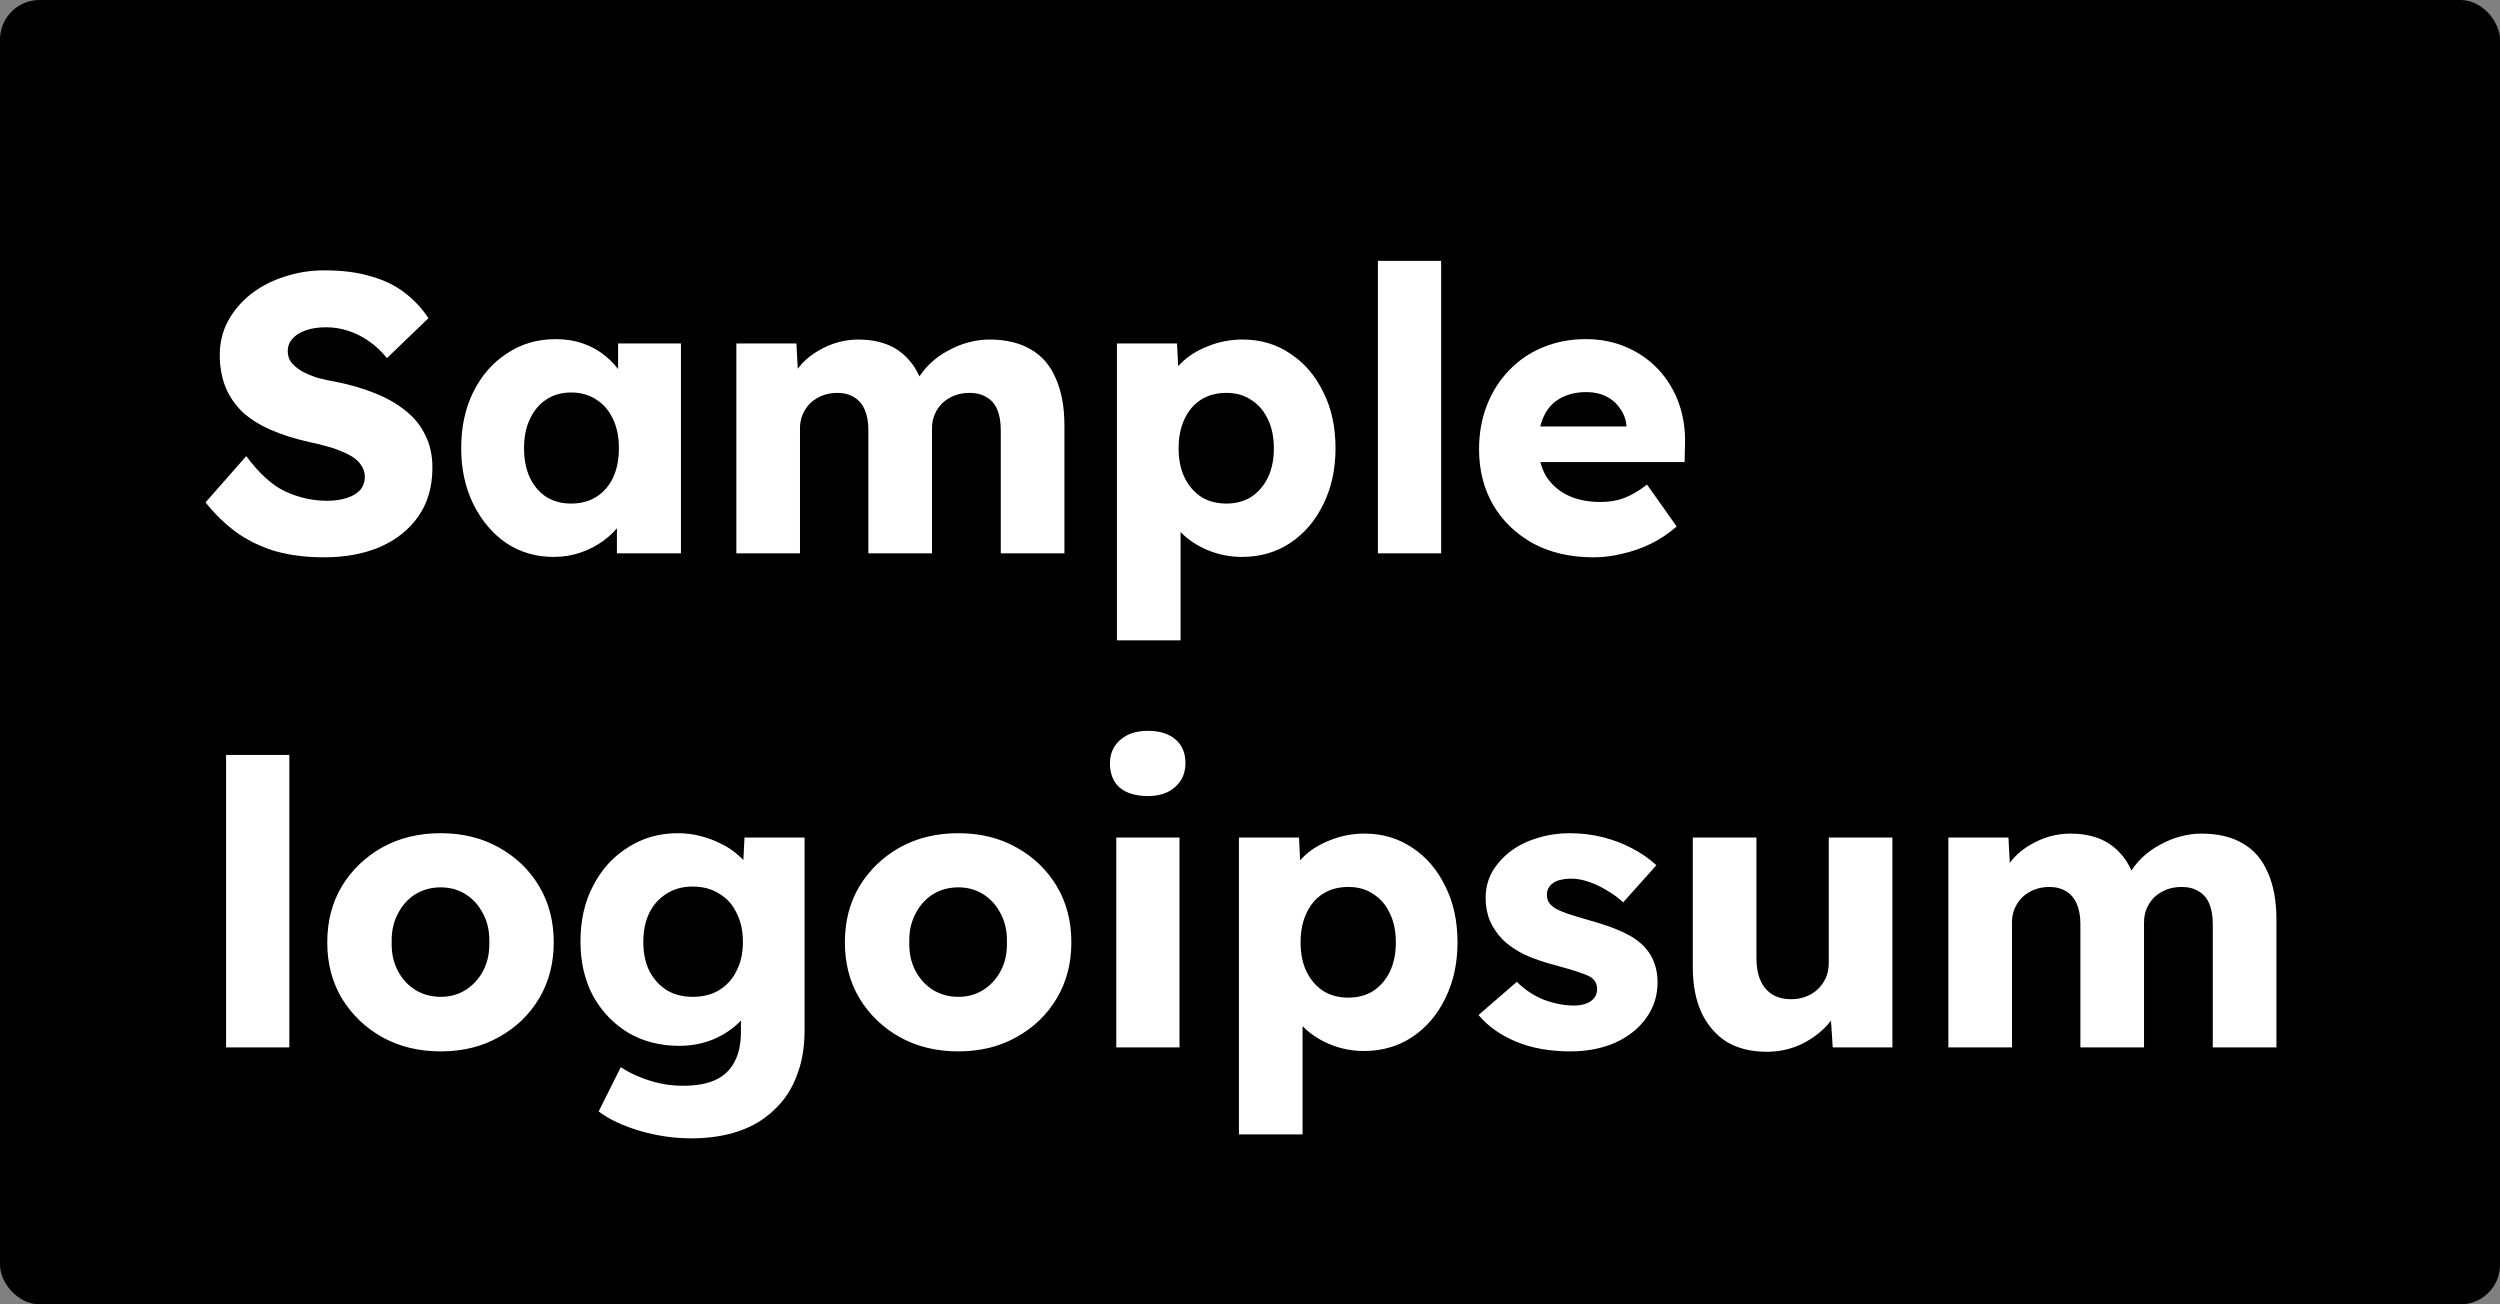 <svg width="253" height="132" viewBox="0 0 253 132" fill="none" xmlns="http://www.w3.org/2000/svg">
<rect x="0" y="0" width="253" height="132" fill="#808080" stroke="none"/>
<rect width="253" height="132" rx="4" fill="black"/>
<path d="M32.8 56.4C30.96 56.4 29.293 56.187 27.8 55.76C26.333 55.307 25.027 54.667 23.88 53.84C22.733 52.987 21.707 51.987 20.8 50.84L24.92 46.16C26.253 47.947 27.587 49.147 28.92 49.76C30.28 50.373 31.68 50.68 33.12 50.68C33.84 50.68 34.493 50.587 35.08 50.4C35.667 50.213 36.12 49.947 36.44 49.6C36.76 49.227 36.92 48.773 36.92 48.24C36.92 47.84 36.813 47.48 36.6 47.16C36.413 46.84 36.147 46.56 35.8 46.32C35.453 46.08 35.04 45.867 34.56 45.68C34.08 45.467 33.573 45.293 33.04 45.16C32.507 45 31.96 44.867 31.4 44.76C29.853 44.413 28.507 43.987 27.36 43.48C26.213 42.973 25.253 42.36 24.48 41.64C23.733 40.893 23.173 40.053 22.8 39.12C22.427 38.16 22.24 37.093 22.24 35.92C22.24 34.667 22.52 33.52 23.08 32.48C23.667 31.413 24.44 30.507 25.4 29.76C26.387 28.987 27.52 28.4 28.8 28C30.08 27.573 31.413 27.36 32.8 27.36C34.64 27.36 36.213 27.56 37.52 27.96C38.853 28.333 39.987 28.88 40.92 29.6C41.88 30.32 42.693 31.187 43.36 32.2L39.16 36.24C38.6 35.547 37.987 34.973 37.32 34.52C36.68 34.067 35.987 33.72 35.24 33.48C34.52 33.24 33.773 33.12 33 33.12C32.2 33.12 31.507 33.227 30.92 33.44C30.36 33.627 29.92 33.907 29.6 34.28C29.28 34.627 29.12 35.053 29.12 35.56C29.12 36.013 29.253 36.4 29.52 36.72C29.787 37.04 30.147 37.333 30.6 37.6C31.053 37.84 31.573 38.053 32.16 38.24C32.747 38.4 33.36 38.533 34 38.64C35.467 38.933 36.787 39.32 37.96 39.8C39.16 40.28 40.187 40.867 41.04 41.56C41.92 42.253 42.587 43.08 43.04 44.04C43.52 44.973 43.76 46.067 43.76 47.32C43.76 49.267 43.28 50.92 42.32 52.28C41.387 53.613 40.093 54.64 38.44 55.36C36.813 56.053 34.933 56.4 32.8 56.4ZM56.032 56.36C54.245 56.36 52.645 55.893 51.232 54.96C49.845 54 48.738 52.693 47.912 51.04C47.085 49.36 46.672 47.467 46.672 45.36C46.672 43.2 47.085 41.293 47.912 39.64C48.738 37.987 49.872 36.693 51.312 35.76C52.752 34.8 54.392 34.32 56.232 34.32C57.245 34.32 58.165 34.467 58.992 34.76C59.845 35.053 60.592 35.467 61.232 36C61.872 36.507 62.418 37.107 62.872 37.8C63.325 38.467 63.658 39.187 63.872 39.96L62.552 39.8V34.76H68.912V56H62.432V50.88L63.872 50.84C63.658 51.587 63.312 52.293 62.832 52.96C62.352 53.627 61.765 54.213 61.072 54.72C60.378 55.227 59.605 55.627 58.752 55.92C57.898 56.213 56.992 56.36 56.032 56.36ZM57.792 50.96C58.778 50.96 59.632 50.733 60.352 50.28C61.072 49.827 61.632 49.187 62.032 48.36C62.432 47.507 62.632 46.507 62.632 45.36C62.632 44.213 62.432 43.227 62.032 42.4C61.632 41.547 61.072 40.893 60.352 40.44C59.632 39.96 58.778 39.72 57.792 39.72C56.832 39.72 55.992 39.96 55.272 40.44C54.578 40.893 54.032 41.547 53.632 42.4C53.232 43.227 53.032 44.213 53.032 45.36C53.032 46.507 53.232 47.507 53.632 48.36C54.032 49.187 54.578 49.827 55.272 50.28C55.992 50.733 56.832 50.96 57.792 50.96ZM74.519 56V34.76H80.599L80.799 38.6L79.959 38.64C80.279 37.947 80.679 37.333 81.159 36.8C81.665 36.267 82.225 35.827 82.839 35.48C83.479 35.107 84.132 34.827 84.799 34.64C85.492 34.453 86.185 34.36 86.879 34.36C87.919 34.36 88.865 34.52 89.719 34.84C90.572 35.16 91.319 35.68 91.959 36.4C92.599 37.093 93.105 38.04 93.479 39.24L92.479 39.16L92.799 38.52C93.145 37.88 93.585 37.307 94.119 36.8C94.679 36.267 95.292 35.827 95.959 35.48C96.625 35.107 97.319 34.827 98.039 34.64C98.759 34.453 99.452 34.36 100.119 34.36C101.799 34.36 103.199 34.693 104.319 35.36C105.439 36 106.279 36.973 106.839 38.28C107.425 39.587 107.719 41.173 107.719 43.04V56H101.279V43.56C101.279 42.707 101.159 42 100.919 41.44C100.679 40.88 100.319 40.467 99.839 40.2C99.385 39.907 98.812 39.76 98.119 39.76C97.559 39.76 97.039 39.853 96.559 40.04C96.105 40.227 95.705 40.48 95.359 40.8C95.039 41.12 94.785 41.493 94.599 41.92C94.412 42.347 94.319 42.827 94.319 43.36V56H87.879V43.52C87.879 42.72 87.759 42.04 87.519 41.48C87.279 40.92 86.919 40.493 86.439 40.2C85.959 39.907 85.399 39.76 84.759 39.76C84.199 39.76 83.679 39.853 83.199 40.04C82.745 40.227 82.345 40.48 81.999 40.8C81.679 41.12 81.425 41.493 81.239 41.92C81.052 42.347 80.959 42.813 80.959 43.32V56H74.519ZM113.035 64.8V34.76H119.115L119.355 39.52L118.155 39.16C118.342 38.28 118.795 37.48 119.515 36.76C120.235 36.04 121.142 35.467 122.235 35.04C123.355 34.587 124.529 34.36 125.755 34.36C127.569 34.36 129.182 34.84 130.595 35.8C132.009 36.733 133.115 38.027 133.915 39.68C134.742 41.307 135.155 43.2 135.155 45.36C135.155 47.493 134.742 49.387 133.915 51.04C133.115 52.693 131.995 54 130.555 54.96C129.142 55.893 127.515 56.36 125.675 56.36C124.475 56.36 123.329 56.133 122.235 55.68C121.142 55.227 120.222 54.613 119.475 53.84C118.729 53.067 118.235 52.227 117.995 51.32L119.475 50.76V64.8H113.035ZM124.115 50.96C125.075 50.96 125.915 50.733 126.635 50.28C127.355 49.8 127.915 49.147 128.315 48.32C128.715 47.493 128.915 46.507 128.915 45.36C128.915 44.24 128.715 43.267 128.315 42.44C127.915 41.587 127.355 40.933 126.635 40.48C125.942 40 125.102 39.76 124.115 39.76C123.129 39.76 122.275 39.987 121.555 40.44C120.835 40.893 120.275 41.547 119.875 42.4C119.475 43.253 119.275 44.24 119.275 45.36C119.275 46.507 119.475 47.493 119.875 48.32C120.275 49.147 120.835 49.8 121.555 50.28C122.275 50.733 123.129 50.96 124.115 50.96ZM139.443 56V26.4H145.843V56H139.443ZM161.28 56.4C158.934 56.4 156.894 55.933 155.16 55C153.427 54.04 152.08 52.747 151.12 51.12C150.16 49.467 149.68 47.587 149.68 45.48C149.68 43.853 149.947 42.36 150.48 41C151.014 39.64 151.76 38.467 152.72 37.48C153.68 36.467 154.814 35.693 156.12 35.16C157.454 34.6 158.907 34.32 160.48 34.32C161.974 34.32 163.334 34.587 164.56 35.12C165.814 35.653 166.894 36.4 167.8 37.36C168.707 38.32 169.4 39.453 169.88 40.76C170.36 42.067 170.574 43.493 170.52 45.04L170.48 46.76H153.56L152.64 43.16H165.28L164.6 43.92V43.12C164.547 42.453 164.334 41.867 163.96 41.36C163.614 40.827 163.147 40.413 162.56 40.12C161.974 39.827 161.307 39.68 160.56 39.68C159.52 39.68 158.627 39.893 157.88 40.32C157.16 40.72 156.614 41.32 156.24 42.12C155.867 42.893 155.68 43.853 155.68 45C155.68 46.173 155.92 47.2 156.4 48.08C156.907 48.933 157.627 49.6 158.56 50.08C159.52 50.56 160.654 50.8 161.96 50.8C162.867 50.8 163.667 50.667 164.36 50.4C165.08 50.133 165.854 49.68 166.68 49.04L169.68 53.28C168.854 54 167.974 54.587 167.04 55.04C166.107 55.493 165.147 55.827 164.16 56.04C163.2 56.28 162.24 56.4 161.28 56.4ZM22.88 106V76.4H29.28V106H22.88ZM44.598 106.4C42.385 106.4 40.411 105.92 38.678 104.96C36.971 104 35.611 102.693 34.598 101.04C33.611 99.387 33.118 97.493 33.118 95.36C33.118 93.227 33.611 91.333 34.598 89.68C35.611 88.027 36.971 86.72 38.678 85.76C40.411 84.8 42.385 84.32 44.598 84.32C46.811 84.32 48.771 84.8 50.478 85.76C52.211 86.72 53.571 88.027 54.558 89.68C55.544 91.333 56.038 93.227 56.038 95.36C56.038 97.493 55.544 99.387 54.558 101.04C53.571 102.693 52.211 104 50.478 104.96C48.771 105.92 46.811 106.4 44.598 106.4ZM44.598 100.88C45.558 100.88 46.411 100.64 47.158 100.16C47.904 99.68 48.491 99.027 48.918 98.2C49.344 97.373 49.544 96.427 49.518 95.36C49.544 94.293 49.344 93.347 48.918 92.52C48.491 91.667 47.904 91 47.158 90.52C46.411 90.04 45.558 89.8 44.598 89.8C43.638 89.8 42.771 90.04 41.998 90.52C41.251 91 40.664 91.667 40.238 92.52C39.811 93.347 39.611 94.293 39.638 95.36C39.611 96.427 39.811 97.373 40.238 98.2C40.664 99.027 41.251 99.68 41.998 100.16C42.771 100.64 43.638 100.88 44.598 100.88ZM69.943 115.2C68.21 115.2 66.476 114.947 64.743 114.44C63.036 113.933 61.65 113.28 60.583 112.48L62.823 108C63.383 108.373 63.996 108.693 64.663 108.96C65.356 109.253 66.076 109.48 66.823 109.64C67.57 109.8 68.329 109.88 69.103 109.88C70.463 109.88 71.57 109.68 72.423 109.28C73.276 108.88 73.916 108.267 74.343 107.44C74.769 106.64 74.983 105.627 74.983 104.4V100.84L76.223 101.04C76.036 101.92 75.57 102.72 74.823 103.44C74.103 104.16 73.21 104.747 72.143 105.2C71.076 105.627 69.943 105.84 68.743 105.84C66.823 105.84 65.103 105.4 63.583 104.52C62.09 103.613 60.903 102.373 60.023 100.8C59.169 99.2 58.743 97.36 58.743 95.28C58.743 93.147 59.169 91.267 60.023 89.64C60.876 87.987 62.05 86.693 63.543 85.76C65.036 84.8 66.716 84.32 68.583 84.32C69.383 84.32 70.143 84.413 70.863 84.6C71.609 84.787 72.29 85.04 72.903 85.36C73.543 85.653 74.103 86.013 74.583 86.44C75.09 86.84 75.49 87.28 75.783 87.76C76.103 88.24 76.316 88.733 76.423 89.24L75.103 89.56L75.343 84.76H81.423V104.28C81.423 106.013 81.156 107.547 80.623 108.88C80.116 110.24 79.356 111.387 78.343 112.32C77.356 113.28 76.156 114 74.743 114.48C73.329 114.96 71.73 115.2 69.943 115.2ZM70.103 100.88C71.143 100.88 72.036 100.653 72.783 100.2C73.556 99.72 74.143 99.067 74.543 98.24C74.969 97.413 75.183 96.44 75.183 95.32C75.183 94.2 74.969 93.227 74.543 92.4C74.143 91.547 73.556 90.893 72.783 90.44C72.036 89.96 71.143 89.72 70.103 89.72C69.09 89.72 68.21 89.96 67.463 90.44C66.716 90.893 66.129 91.547 65.703 92.4C65.303 93.227 65.103 94.2 65.103 95.32C65.103 96.44 65.303 97.413 65.703 98.24C66.129 99.067 66.716 99.72 67.463 100.2C68.21 100.653 69.09 100.88 70.103 100.88ZM96.981 106.4C94.767 106.4 92.794 105.92 91.061 104.96C89.354 104 87.994 102.693 86.981 101.04C85.994 99.387 85.501 97.493 85.501 95.36C85.501 93.227 85.994 91.333 86.981 89.68C87.994 88.027 89.354 86.72 91.061 85.76C92.794 84.8 94.767 84.32 96.981 84.32C99.194 84.32 101.154 84.8 102.861 85.76C104.594 86.72 105.954 88.027 106.941 89.68C107.927 91.333 108.421 93.227 108.421 95.36C108.421 97.493 107.927 99.387 106.941 101.04C105.954 102.693 104.594 104 102.861 104.96C101.154 105.92 99.194 106.4 96.981 106.4ZM96.981 100.88C97.941 100.88 98.794 100.64 99.541 100.16C100.287 99.68 100.874 99.027 101.301 98.2C101.727 97.373 101.927 96.427 101.901 95.36C101.927 94.293 101.727 93.347 101.301 92.52C100.874 91.667 100.287 91 99.541 90.52C98.794 90.04 97.941 89.8 96.981 89.8C96.021 89.8 95.154 90.04 94.381 90.52C93.634 91 93.047 91.667 92.621 92.52C92.194 93.347 91.994 94.293 92.021 95.36C91.994 96.427 92.194 97.373 92.621 98.2C93.047 99.027 93.634 99.68 94.381 100.16C95.154 100.64 96.021 100.88 96.981 100.88ZM112.966 106V84.76H119.366V106H112.966ZM116.166 80.56C114.966 80.56 114.019 80.28 113.326 79.72C112.659 79.133 112.326 78.307 112.326 77.24C112.326 76.28 112.672 75.493 113.366 74.88C114.059 74.267 114.992 73.96 116.166 73.96C117.366 73.96 118.299 74.253 118.966 74.84C119.632 75.4 119.966 76.2 119.966 77.24C119.966 78.227 119.619 79.027 118.926 79.64C118.259 80.253 117.339 80.56 116.166 80.56ZM125.379 114.8V84.76H131.459L131.699 89.52L130.499 89.16C130.686 88.28 131.139 87.48 131.859 86.76C132.579 86.04 133.486 85.467 134.579 85.04C135.699 84.587 136.872 84.36 138.099 84.36C139.912 84.36 141.526 84.84 142.939 85.8C144.352 86.733 145.459 88.027 146.259 89.68C147.086 91.307 147.499 93.2 147.499 95.36C147.499 97.493 147.086 99.387 146.259 101.04C145.459 102.693 144.339 104 142.899 104.96C141.486 105.893 139.859 106.36 138.019 106.36C136.819 106.36 135.672 106.133 134.579 105.68C133.486 105.227 132.566 104.613 131.819 103.84C131.072 103.067 130.579 102.227 130.339 101.32L131.819 100.76V114.8H125.379ZM136.459 100.96C137.419 100.96 138.259 100.733 138.979 100.28C139.699 99.8 140.259 99.147 140.659 98.32C141.059 97.493 141.259 96.507 141.259 95.36C141.259 94.24 141.059 93.267 140.659 92.44C140.259 91.587 139.699 90.933 138.979 90.48C138.286 90 137.446 89.76 136.459 89.76C135.472 89.76 134.619 89.987 133.899 90.44C133.179 90.893 132.619 91.547 132.219 92.4C131.819 93.253 131.619 94.24 131.619 95.36C131.619 96.507 131.819 97.493 132.219 98.32C132.619 99.147 133.179 99.8 133.899 100.28C134.619 100.733 135.472 100.96 136.459 100.96ZM158.906 106.4C156.826 106.4 154.986 106.067 153.386 105.4C151.813 104.733 150.56 103.84 149.626 102.72L153.506 99.36C154.333 100.187 155.266 100.8 156.306 101.2C157.346 101.573 158.333 101.76 159.266 101.76C159.64 101.76 159.973 101.72 160.266 101.64C160.56 101.56 160.8 101.453 160.986 101.32C161.2 101.16 161.36 100.987 161.466 100.8C161.573 100.587 161.626 100.347 161.626 100.08C161.626 99.547 161.386 99.133 160.906 98.84C160.666 98.707 160.266 98.547 159.706 98.36C159.146 98.173 158.426 97.96 157.546 97.72C156.293 97.4 155.2 97.027 154.266 96.6C153.36 96.147 152.613 95.627 152.026 95.04C151.493 94.48 151.08 93.867 150.786 93.2C150.493 92.507 150.346 91.733 150.346 90.88C150.346 89.893 150.573 89 151.026 88.2C151.506 87.4 152.133 86.707 152.906 86.12C153.706 85.533 154.613 85.093 155.626 84.8C156.666 84.48 157.733 84.32 158.826 84.32C160 84.32 161.12 84.453 162.186 84.72C163.253 84.987 164.24 85.36 165.146 85.84C166.08 86.32 166.906 86.893 167.626 87.56L164.266 91.32C163.786 90.867 163.24 90.467 162.626 90.12C162.04 89.747 161.426 89.453 160.786 89.24C160.146 89.027 159.56 88.92 159.026 88.92C158.626 88.92 158.266 88.96 157.946 89.04C157.653 89.093 157.4 89.2 157.186 89.36C156.973 89.493 156.813 89.667 156.706 89.88C156.6 90.067 156.546 90.293 156.546 90.56C156.546 90.827 156.613 91.08 156.746 91.32C156.906 91.56 157.12 91.76 157.386 91.92C157.653 92.08 158.08 92.267 158.666 92.48C159.253 92.667 160.053 92.907 161.066 93.2C162.32 93.547 163.4 93.933 164.306 94.36C165.213 94.787 165.933 95.293 166.466 95.88C166.893 96.333 167.213 96.867 167.426 97.48C167.64 98.067 167.746 98.707 167.746 99.4C167.746 100.76 167.36 101.973 166.586 103.04C165.84 104.08 164.8 104.907 163.466 105.52C162.133 106.107 160.613 106.4 158.906 106.4ZM178.791 106.44C177.218 106.44 175.871 106.107 174.751 105.44C173.658 104.747 172.804 103.76 172.191 102.48C171.604 101.2 171.311 99.667 171.311 97.88V84.76H177.751V97C177.751 97.853 177.884 98.587 178.151 99.2C178.418 99.813 178.818 100.293 179.351 100.64C179.884 100.96 180.524 101.12 181.271 101.12C181.831 101.12 182.338 101.027 182.791 100.84C183.271 100.653 183.671 100.4 183.991 100.08C184.338 99.733 184.604 99.347 184.791 98.92C184.978 98.467 185.071 97.973 185.071 97.44V84.76H191.511V106H185.471L185.191 101.64L186.391 101.16C186.071 102.173 185.538 103.08 184.791 103.88C184.044 104.653 183.151 105.28 182.111 105.76C181.071 106.213 179.964 106.44 178.791 106.44ZM197.175 106V84.76H203.255L203.455 88.6L202.615 88.64C202.935 87.947 203.335 87.333 203.815 86.8C204.322 86.267 204.882 85.827 205.495 85.48C206.135 85.107 206.788 84.827 207.455 84.64C208.148 84.453 208.842 84.36 209.535 84.36C210.575 84.36 211.522 84.52 212.375 84.84C213.228 85.16 213.975 85.68 214.615 86.4C215.255 87.093 215.762 88.04 216.135 89.24L215.135 89.16L215.455 88.52C215.802 87.88 216.242 87.307 216.775 86.8C217.335 86.267 217.948 85.827 218.615 85.48C219.282 85.107 219.975 84.827 220.695 84.64C221.415 84.453 222.108 84.36 222.775 84.36C224.455 84.36 225.855 84.693 226.975 85.36C228.095 86 228.935 86.973 229.495 88.28C230.082 89.587 230.375 91.173 230.375 93.04V106H223.935V93.56C223.935 92.707 223.815 92 223.575 91.44C223.335 90.88 222.975 90.467 222.495 90.2C222.042 89.907 221.468 89.76 220.775 89.76C220.215 89.76 219.695 89.853 219.215 90.04C218.762 90.227 218.362 90.48 218.015 90.8C217.695 91.12 217.442 91.493 217.255 91.92C217.068 92.347 216.975 92.827 216.975 93.36V106H210.535V93.52C210.535 92.72 210.415 92.04 210.175 91.48C209.935 90.92 209.575 90.493 209.095 90.2C208.615 89.907 208.055 89.76 207.415 89.76C206.855 89.76 206.335 89.853 205.855 90.04C205.402 90.227 205.002 90.48 204.655 90.8C204.335 91.12 204.082 91.493 203.895 91.92C203.708 92.347 203.615 92.813 203.615 93.32V106H197.175Z" fill="white"/>
</svg>
